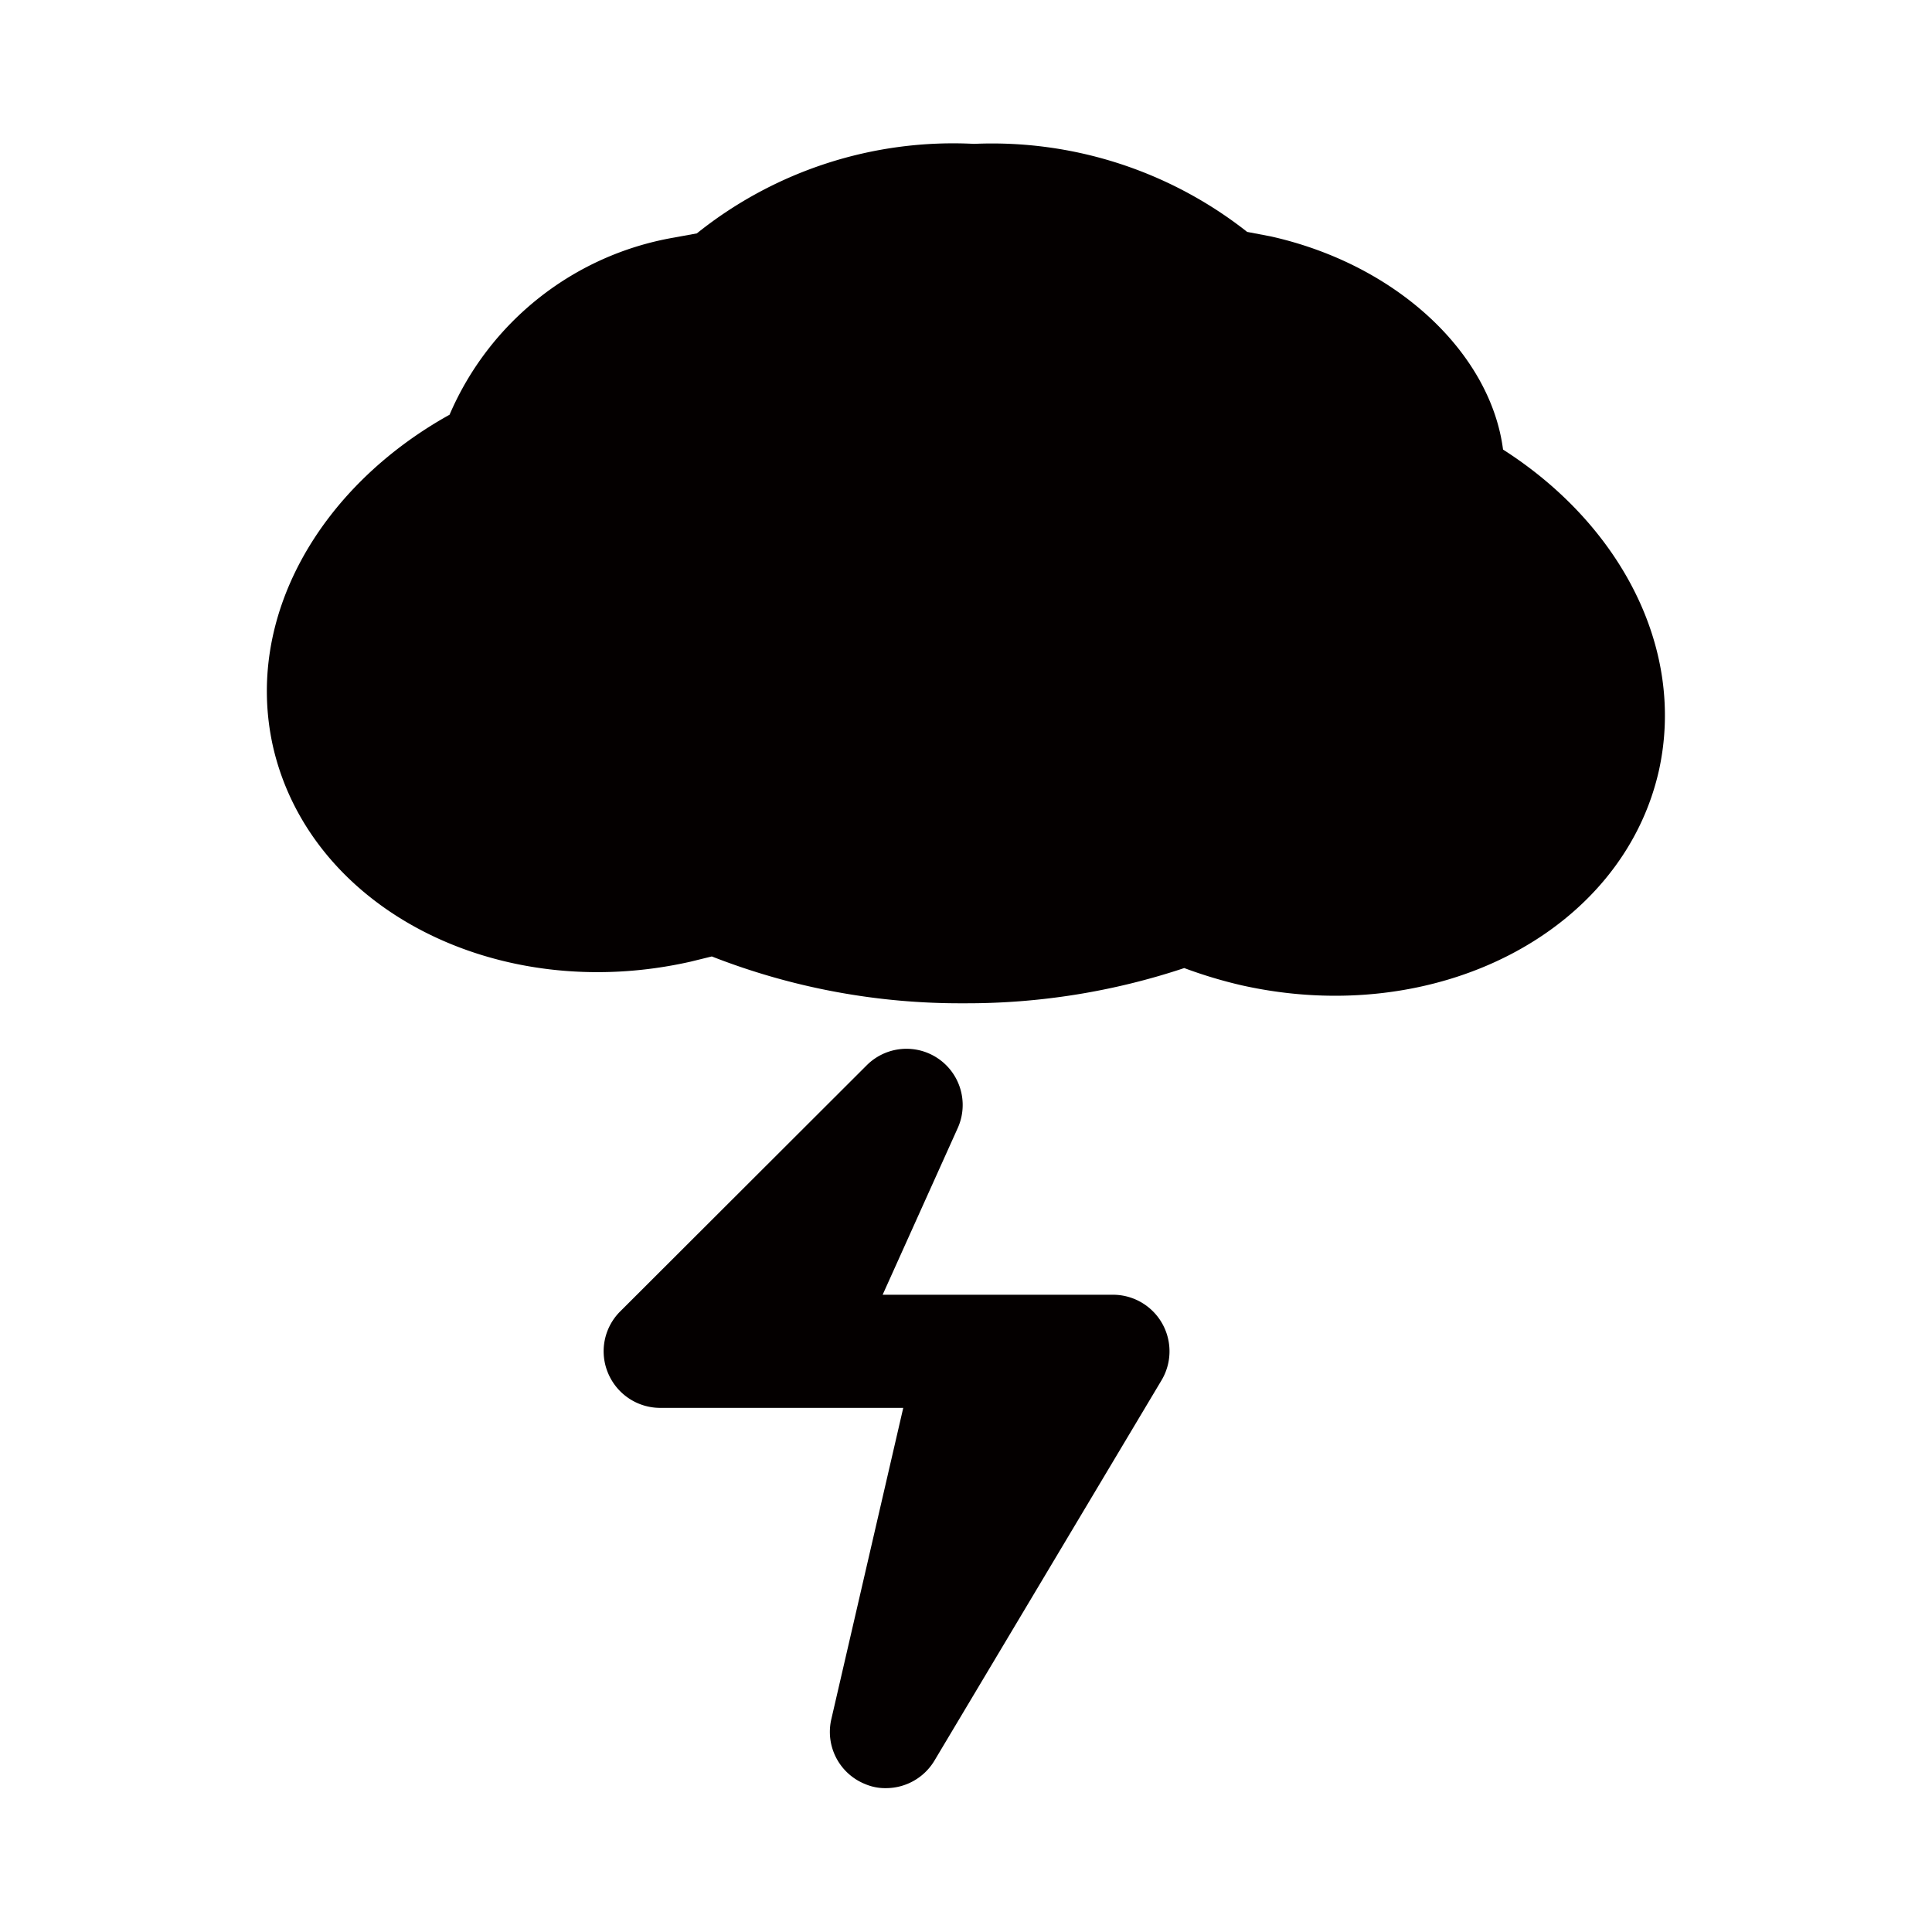 <svg xmlns="http://www.w3.org/2000/svg" viewBox="0 0 51.57 51.57"><path d="M40.12,12c-.33-2.55-2.8-4.93-6.2-5.69l-.63-.12A11,11,0,0,0,26,3.84,10.94,10.94,0,0,0,18.6,6.23h0L18,6.34a8,8,0,0,0-6,4.73C8.53,13,6.51,16.49,7.29,19.94c1,4.33,6,6.89,11.14,5.73l.57-.14a18.17,18.17,0,0,0,6.73,1.25,18.35,18.35,0,0,0,5.88-.94,12.35,12.35,0,0,0,1.53.46c5.18,1.16,10.16-1.4,11.14-5.73C45,17.31,43.25,14,40.12,12Z" fill="#040000"/><path d="M23.65,47.73a1.36,1.36,0,0,1-.56-.11,1.5,1.5,0,0,1-.9-1.73l1.92-8.31H17.62a1.51,1.51,0,0,1-1.39-.93A1.5,1.5,0,0,1,16.56,35l6.58-6.57a1.5,1.5,0,0,1,2.42,1.69l-2,4.44h6.16A1.51,1.51,0,0,1,31,36.85L24.94,47A1.51,1.51,0,0,1,23.65,47.73Z" fill="#040000"/></svg>